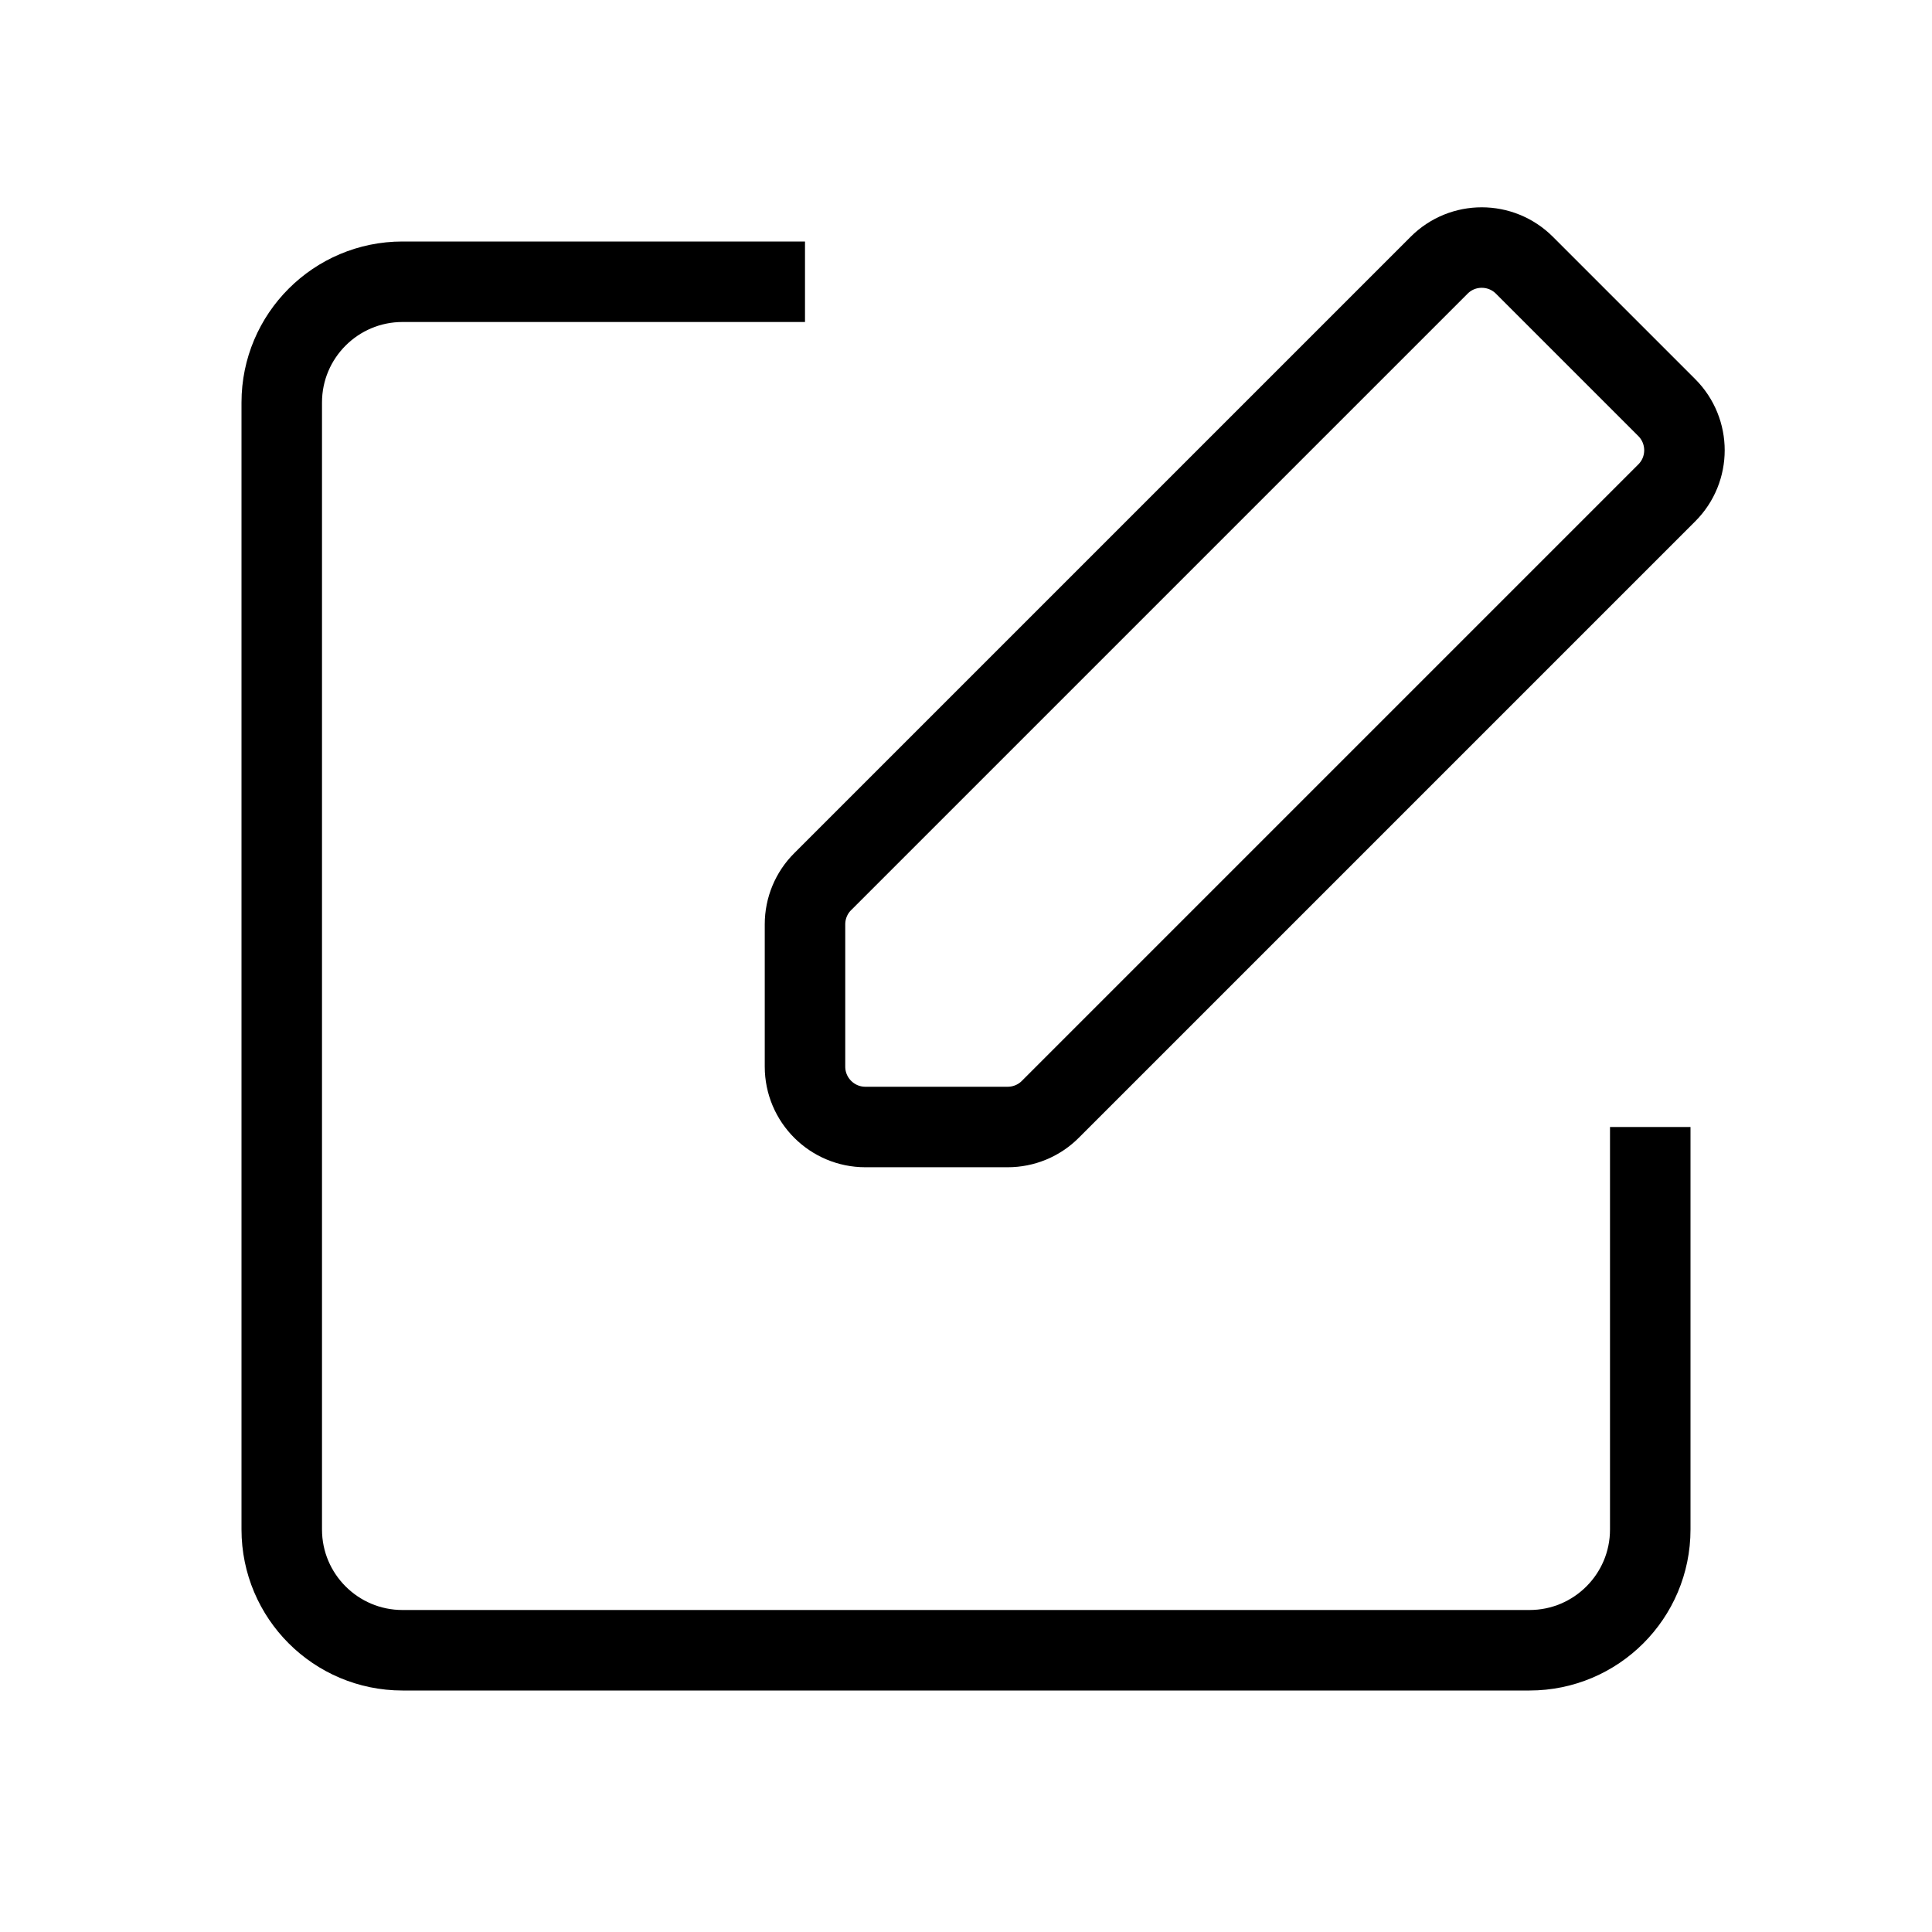 <svg xmlns="http://www.w3.org/2000/svg"   fill="none" viewBox="0 0 24 24">
  <path stroke="currentColor" strokeLinecap="square" strokeLinejoin="round" strokeWidth="2" d="M10.75 14L12.518 14C12.717 14 12.908 13.921 13.048 13.78L20.705 6.123C20.998 5.831 20.998 5.356 20.705 5.063L18.937 3.295C18.644 3.002 18.169 3.002 17.877 3.295L10.22 10.952C10.079 11.092 10 11.283 10 11.482L10 13.25C10 13.664 10.336 14 10.75 14Z"/>
  <path stroke="currentColor" strokeLinecap="round" strokeWidth="2" d="M20.5 14V19C20.5 19.828 19.828 20.5 19 20.5H5C4.172 20.5 3.5 19.828 3.5 19V5C3.5 4.172 4.172 3.5 5 3.5H10"/>
</svg>
